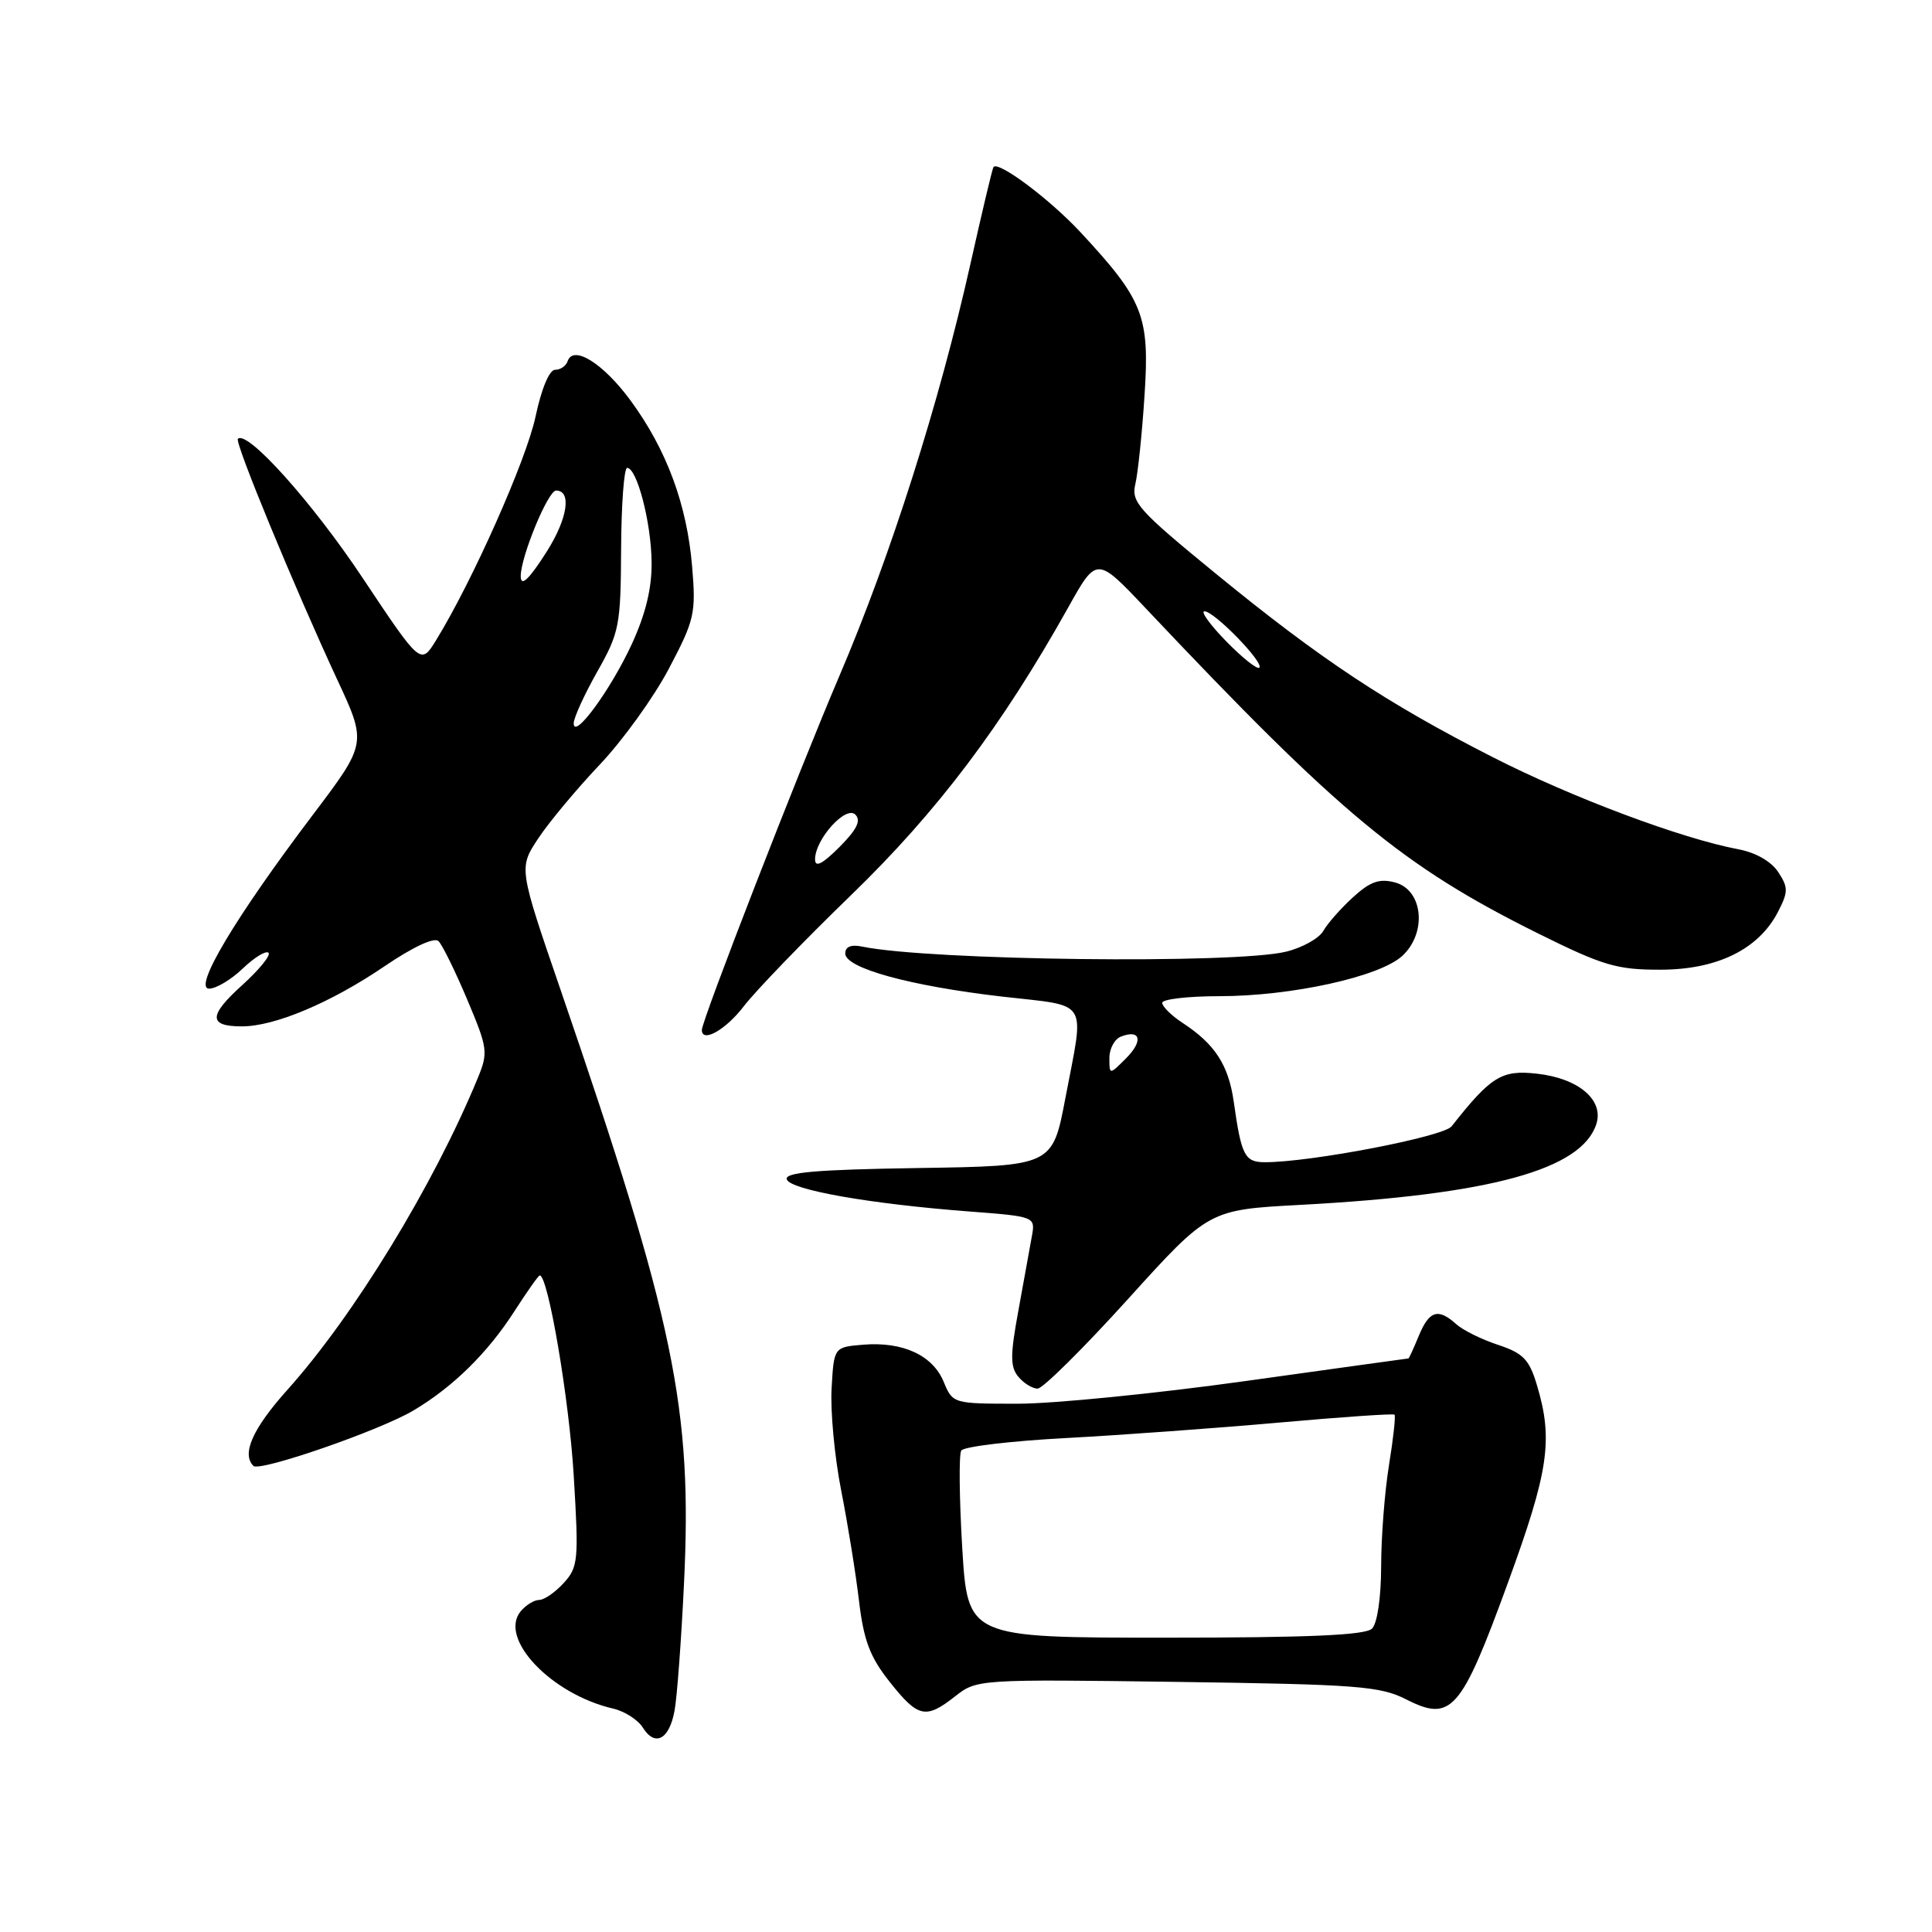 <?xml version="1.0" encoding="UTF-8" standalone="no"?>
<!DOCTYPE svg PUBLIC "-//W3C//DTD SVG 1.1//EN" "http://www.w3.org/Graphics/SVG/1.1/DTD/svg11.dtd" >
<svg xmlns="http://www.w3.org/2000/svg" xmlns:xlink="http://www.w3.org/1999/xlink" version="1.1" viewBox="0 0 256 256">
 <g >
 <path fill="currentColor"
d=" M 89.38 226.68 C 89.71 224.93 90.27 217.38 90.63 209.90 C 91.76 186.57 89.39 175.19 74.31 131.25 C 68.73 115.01 68.73 115.01 71.31 111.11 C 72.73 108.96 76.39 104.57 79.44 101.35 C 82.50 98.13 86.63 92.40 88.63 88.60 C 92.04 82.13 92.23 81.29 91.71 75.06 C 91.02 66.84 88.33 59.58 83.56 53.08 C 79.93 48.14 75.95 45.65 75.21 47.87 C 75.00 48.49 74.26 49.00 73.55 49.00 C 72.79 49.00 71.74 51.52 70.96 55.21 C 69.74 60.95 62.60 77.01 57.79 84.82 C 55.75 88.14 55.75 88.14 48.03 76.55 C 41.37 66.54 32.74 56.93 31.52 58.15 C 31.07 58.60 39.01 77.83 44.66 90.00 C 48.62 98.49 48.62 98.49 41.43 108.00 C 31.19 121.54 25.54 131.00 27.71 131.00 C 28.63 131.00 30.65 129.80 32.18 128.32 C 33.72 126.85 35.25 125.92 35.58 126.25 C 35.91 126.57 34.34 128.50 32.10 130.53 C 27.61 134.58 27.60 136.00 32.05 136.00 C 36.40 136.00 43.81 132.88 50.90 128.07 C 54.72 125.47 57.55 124.15 58.11 124.71 C 58.62 125.22 60.33 128.70 61.91 132.45 C 64.64 138.93 64.71 139.45 63.29 142.89 C 57.45 157.06 46.89 174.34 38.08 184.16 C 33.49 189.28 31.98 192.65 33.58 194.24 C 34.40 195.06 50.41 189.52 54.81 186.88 C 60.04 183.77 64.63 179.25 68.16 173.75 C 69.84 171.14 71.35 169.00 71.52 169.00 C 72.63 169.00 75.42 185.43 76.02 195.50 C 76.70 206.74 76.62 207.64 74.70 209.75 C 73.57 210.99 72.11 212.00 71.45 212.00 C 70.79 212.00 69.69 212.67 69.00 213.50 C 66.01 217.10 73.04 224.50 81.25 226.40 C 82.77 226.75 84.54 227.89 85.18 228.92 C 86.80 231.50 88.68 230.50 89.38 226.68 Z  M 126.59 224.75 C 129.42 222.52 129.72 222.50 155.98 222.86 C 179.85 223.19 182.88 223.42 186.33 225.18 C 192.30 228.21 193.59 226.75 199.75 209.88 C 205.23 194.89 205.83 190.78 203.64 183.50 C 202.63 180.13 201.82 179.30 198.50 178.20 C 196.33 177.49 193.83 176.25 192.95 175.45 C 190.56 173.30 189.38 173.66 188.00 177.00 C 187.32 178.65 186.70 180.00 186.63 180.00 C 186.56 180.00 176.82 181.35 165.00 183.00 C 153.18 184.65 139.62 186.00 134.87 186.00 C 126.28 186.00 126.24 185.99 125.04 183.09 C 123.58 179.57 119.62 177.75 114.38 178.18 C 110.50 178.50 110.50 178.50 110.19 183.99 C 110.02 187.01 110.59 193.08 111.46 197.49 C 112.33 201.89 113.39 208.47 113.82 212.11 C 114.45 217.38 115.27 219.56 117.89 222.86 C 121.66 227.62 122.66 227.84 126.59 224.75 Z  M 149.45 172.15 C 160.17 160.30 160.17 160.30 172.33 159.65 C 197.49 158.30 209.60 154.99 211.53 148.92 C 212.53 145.74 209.16 142.88 203.66 142.27 C 198.98 141.74 197.57 142.61 192.34 149.25 C 191.26 150.62 173.70 154.00 167.63 154.00 C 164.93 154.00 164.49 153.16 163.48 146.00 C 162.79 141.13 160.99 138.35 156.73 135.56 C 155.23 134.58 154.00 133.37 154.00 132.88 C 154.00 132.40 157.40 132.00 161.55 132.00 C 171.11 132.00 182.79 129.43 185.80 126.67 C 189.12 123.62 188.57 117.92 184.85 116.93 C 182.77 116.38 181.56 116.81 179.27 118.90 C 177.65 120.38 175.89 122.38 175.34 123.36 C 174.79 124.33 172.58 125.57 170.42 126.10 C 163.69 127.76 123.11 127.27 114.25 125.43 C 112.78 125.12 112.00 125.44 112.00 126.34 C 112.00 128.29 120.59 130.64 132.75 132.05 C 144.49 133.40 143.71 132.15 141.17 145.50 C 139.46 154.50 139.46 154.50 121.65 154.77 C 108.14 154.98 103.95 155.34 104.25 156.27 C 104.71 157.66 115.24 159.52 128.35 160.52 C 137.20 161.20 137.20 161.20 136.72 163.85 C 136.46 165.31 135.66 169.73 134.94 173.67 C 133.85 179.59 133.85 181.11 134.93 182.42 C 135.65 183.29 136.80 184.00 137.49 184.00 C 138.17 184.00 143.55 178.67 149.45 172.15 Z  M 98.56 133.33 C 100.10 131.32 106.49 124.69 112.77 118.61 C 124.21 107.53 132.75 96.21 141.55 80.48 C 145.32 73.73 145.32 73.73 151.82 80.61 C 177.58 107.90 185.85 114.76 203.73 123.65 C 212.41 127.96 214.23 128.50 220.00 128.49 C 227.53 128.49 233.03 125.79 235.59 120.83 C 236.96 118.17 236.97 117.60 235.62 115.55 C 234.71 114.15 232.64 112.97 230.38 112.54 C 222.83 111.13 208.21 105.65 197.74 100.30 C 183.68 93.13 175.00 87.38 161.16 76.06 C 150.82 67.60 149.87 66.54 150.44 64.14 C 150.78 62.69 151.34 57.37 151.66 52.33 C 152.35 41.87 151.50 39.73 143.14 30.74 C 139.07 26.37 132.25 21.27 131.64 22.14 C 131.49 22.34 130.12 28.12 128.58 35.00 C 124.46 53.40 118.02 73.65 111.25 89.50 C 105.80 102.25 93.00 135.20 93.00 136.47 C 93.00 138.25 96.18 136.45 98.56 133.33 Z  M 76.02 95.83 C 76.03 95.10 77.43 92.03 79.14 89.00 C 82.07 83.82 82.25 82.88 82.30 72.75 C 82.33 66.84 82.69 62.00 83.10 62.00 C 84.40 62.00 86.28 69.21 86.34 74.44 C 86.39 77.92 85.56 81.33 83.72 85.34 C 80.92 91.41 75.99 98.13 76.02 95.83 Z  M 69.00 76.34 C 69.00 73.76 72.62 65.00 73.68 65.00 C 75.77 65.00 75.22 68.69 72.49 73.02 C 70.11 76.78 69.00 77.84 69.00 76.34 Z  M 127.50 205.08 C 127.11 198.52 127.05 192.73 127.37 192.21 C 127.69 191.68 133.93 190.94 141.23 190.55 C 148.53 190.16 161.25 189.23 169.49 188.50 C 177.74 187.76 184.62 187.29 184.78 187.45 C 184.95 187.62 184.62 190.62 184.05 194.13 C 183.48 197.63 183.01 203.67 183.01 207.55 C 183.00 211.69 182.50 215.10 181.80 215.80 C 180.93 216.67 173.45 217.00 154.41 217.00 C 128.22 217.00 128.22 217.00 127.50 205.08 Z  M 147.00 140.19 C 147.00 138.95 147.69 137.67 148.54 137.35 C 151.15 136.34 151.51 137.94 149.19 140.25 C 147.00 142.44 147.00 142.44 147.00 140.19 Z  M 108.00 113.87 C 108.00 111.21 112.08 106.68 113.34 107.94 C 114.13 108.73 113.53 109.93 111.22 112.25 C 108.95 114.51 108.00 114.99 108.00 113.87 Z  M 162.48 84.98 C 160.34 82.79 159.05 81.00 159.60 81.00 C 160.90 81.00 167.52 87.81 166.87 88.47 C 166.59 88.74 164.62 87.17 162.48 84.98 Z "/>
</g>
</svg>
